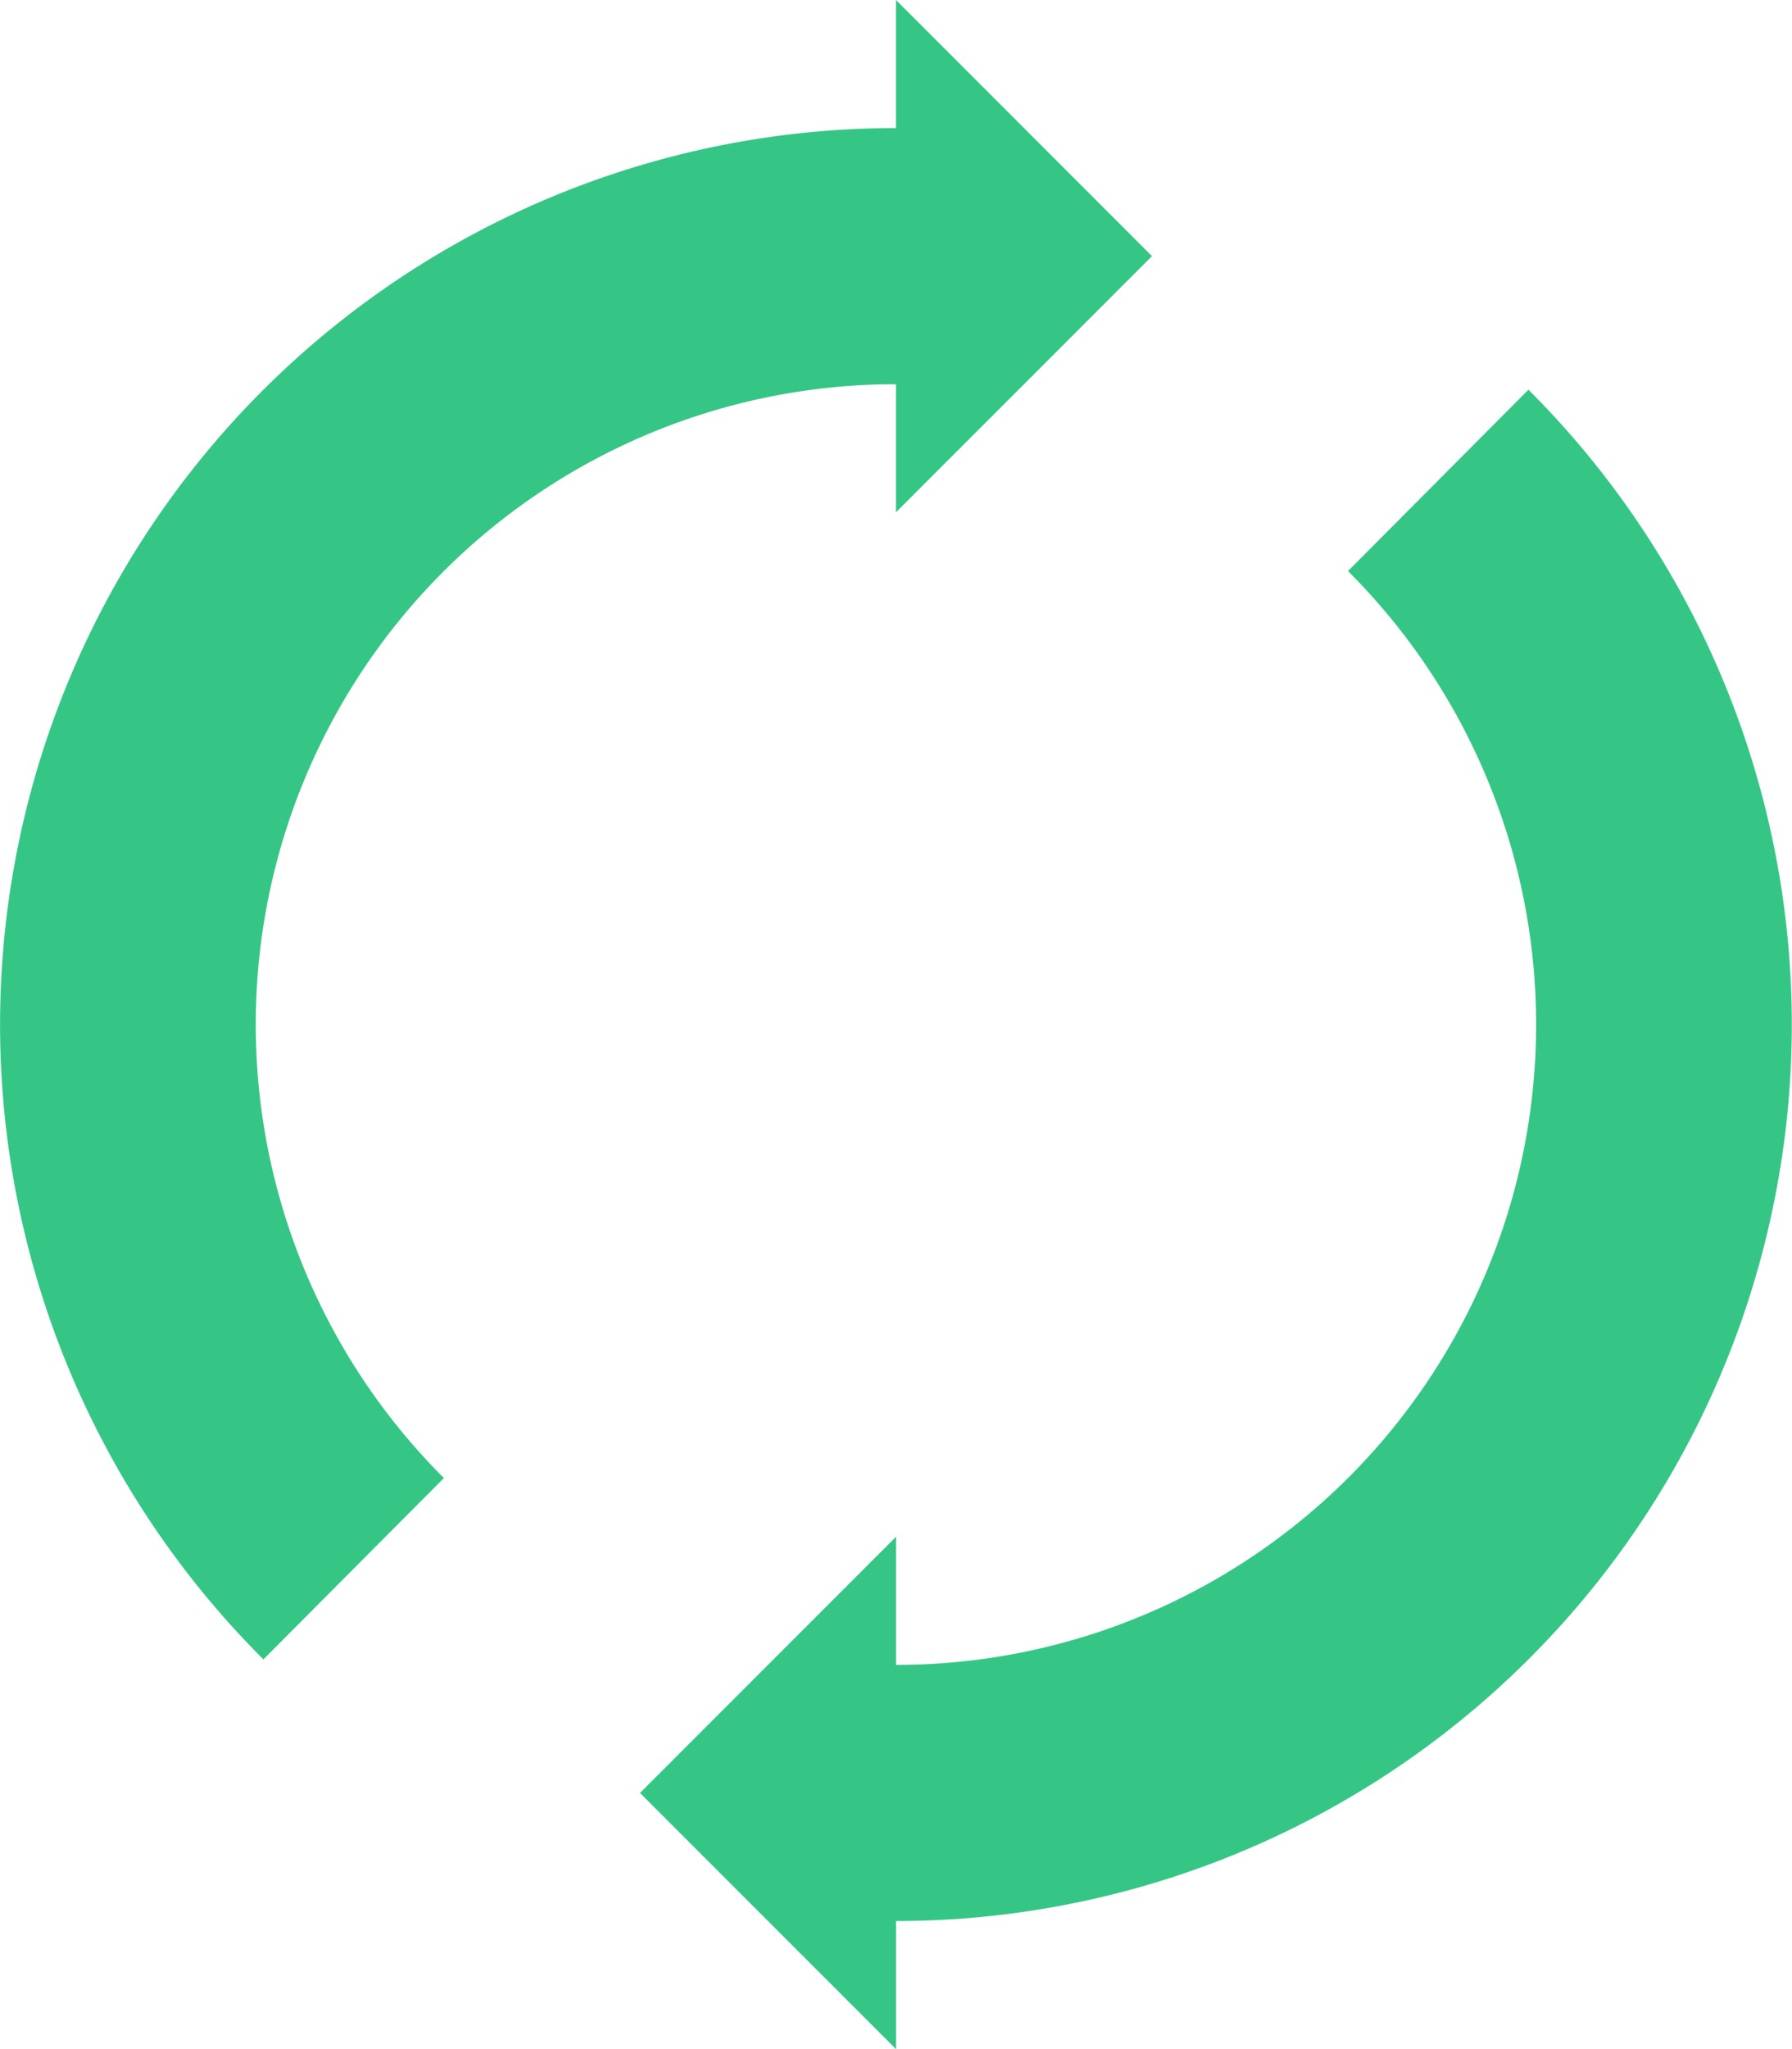 <svg id="Layer_4" data-name="Layer 4" xmlns="http://www.w3.org/2000/svg" viewBox="0 0 14 16"><defs><style>.cls-1{fill:#35c685;}</style></defs><title>umbraco-icons</title><g id="Refresh_Green" data-name="Refresh Green"><g id="spin"><path class="cls-1" d="M11.941,3.043l-1.41,1.416A5,5,0,0,1,7,13V12L5,14l2,2V15A7,7,0,0,0,11.941,3.043Z"/><path class="cls-1" d="M9,2,7,0V1A7,7,0,0,0,2.058,12.957l1.41-1.416A5,5,0,0,1,7,3V4Z"/></g></g></svg>